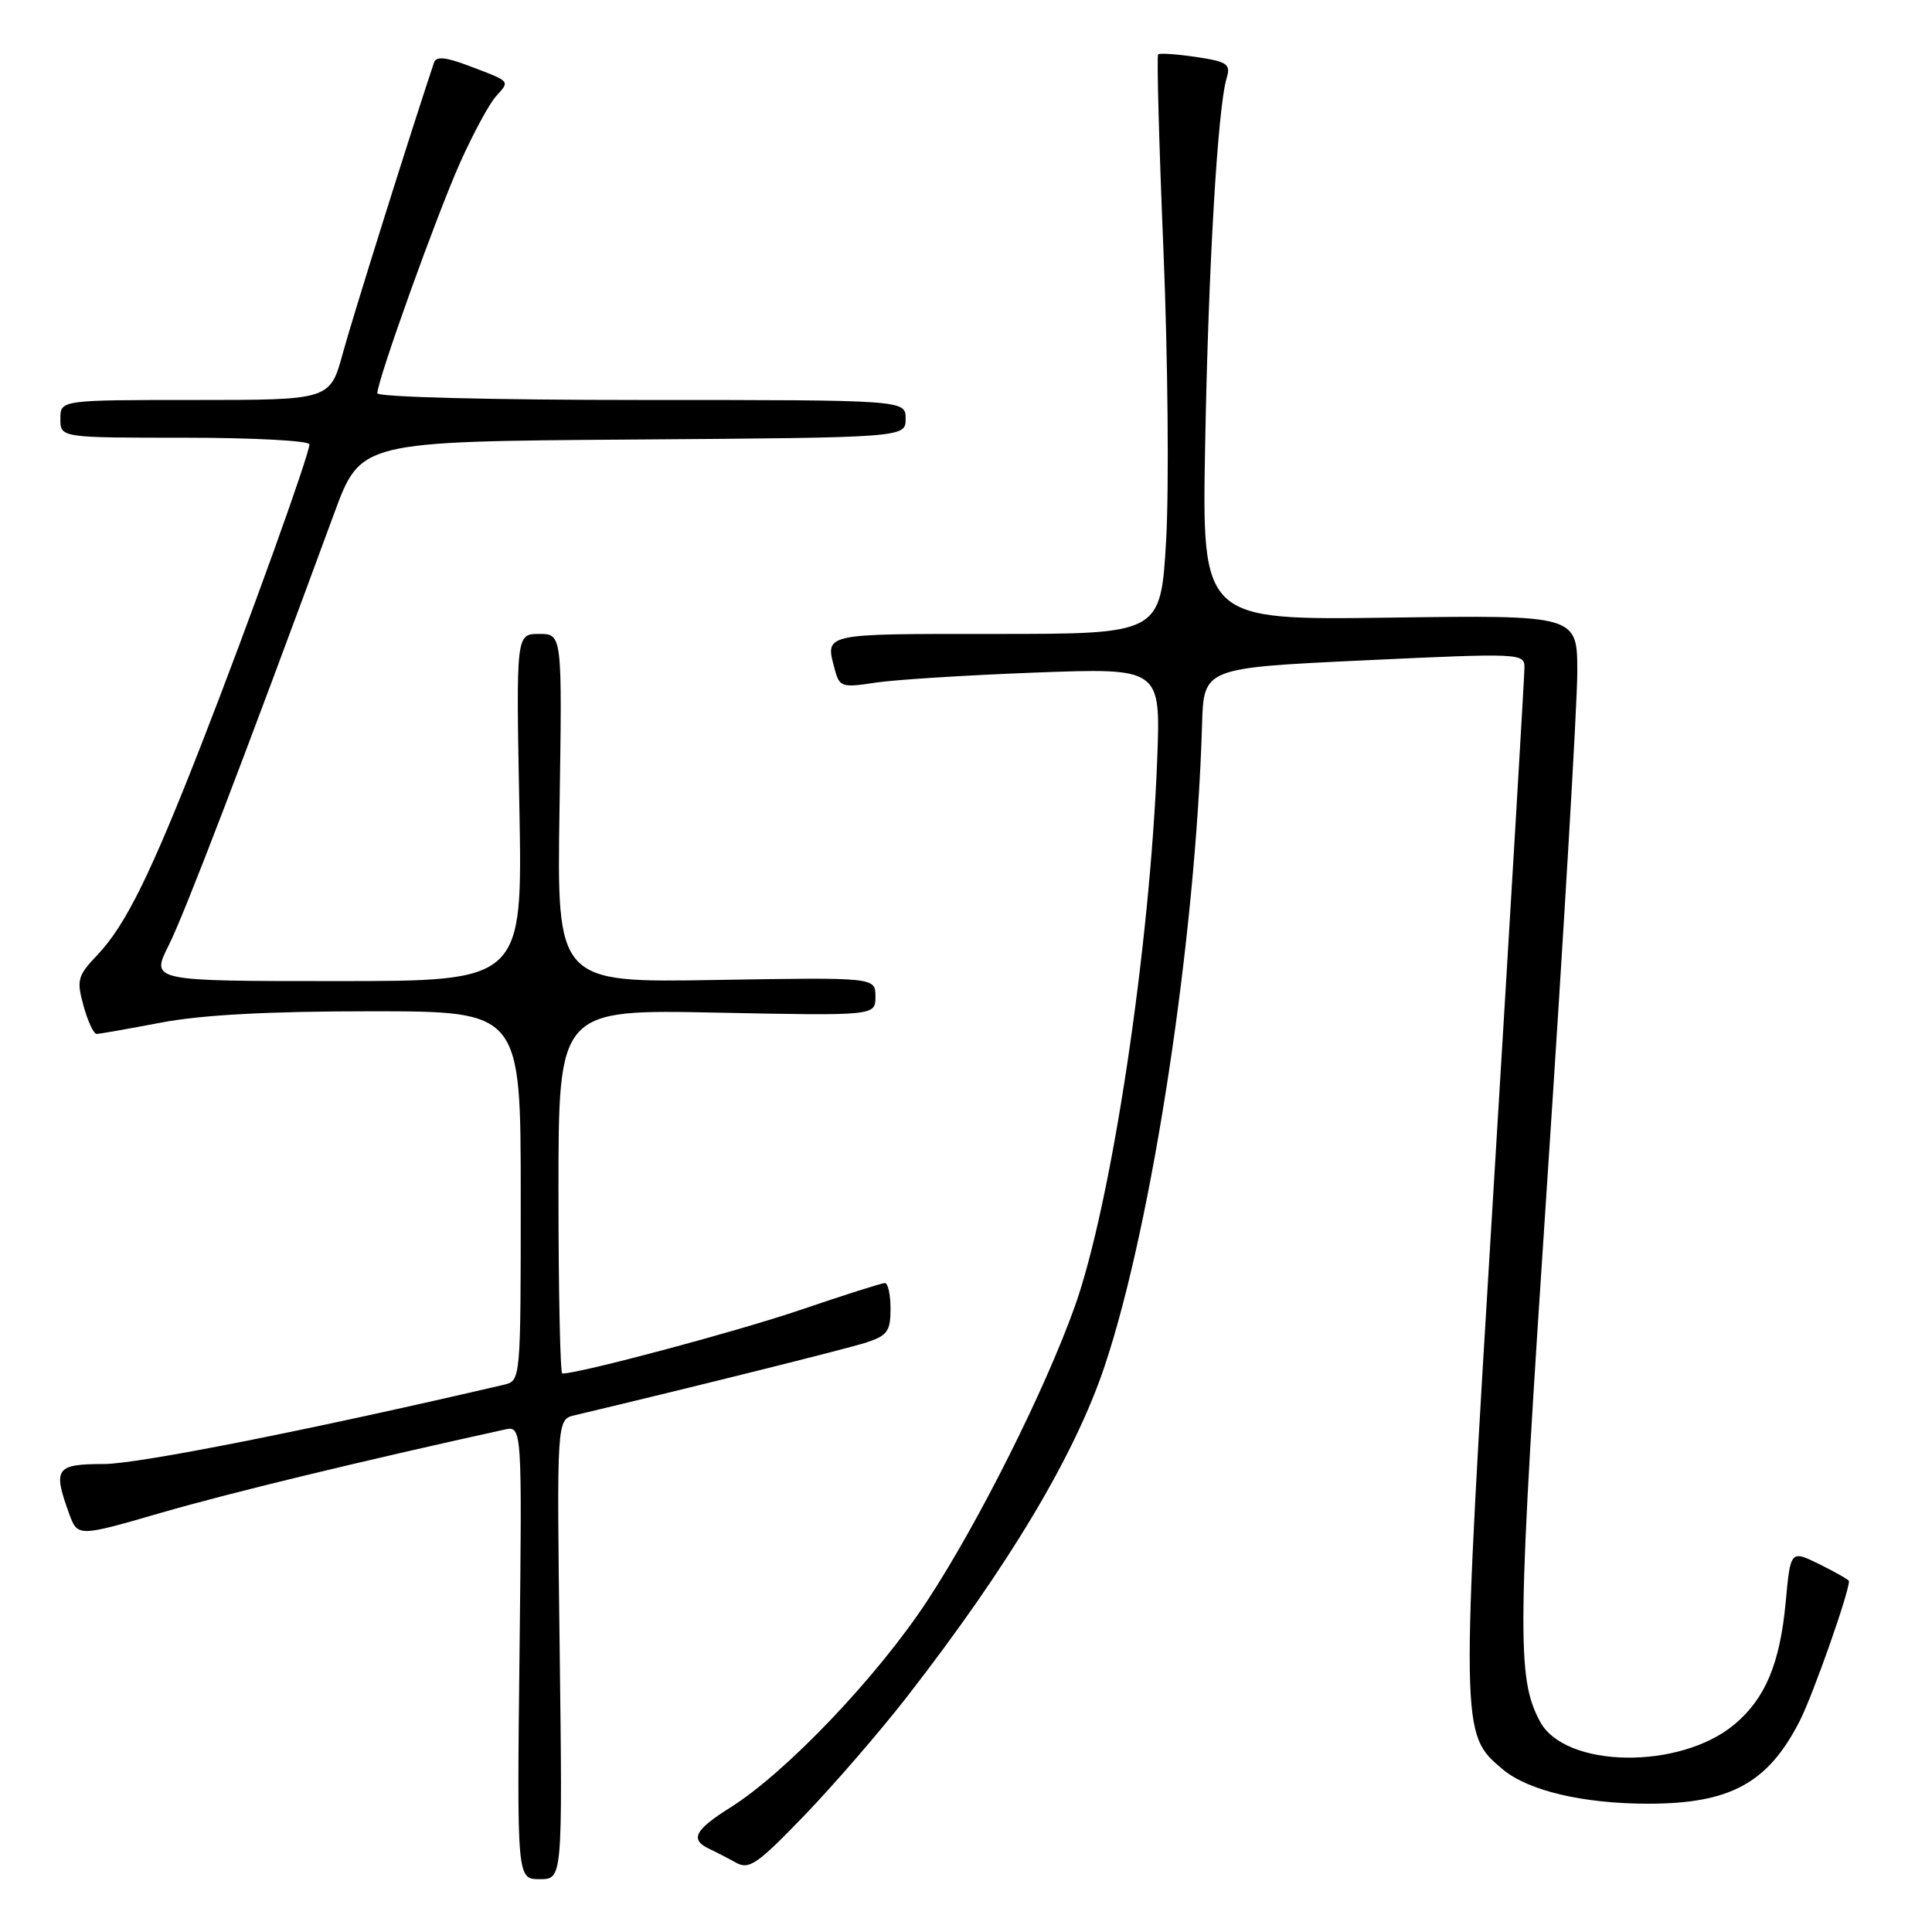 <?xml version="1.0" encoding="UTF-8" standalone="no"?>
<!DOCTYPE svg PUBLIC "-//W3C//DTD SVG 1.1//EN" "http://www.w3.org/Graphics/SVG/1.1/DTD/svg11.dtd" >
<svg xmlns="http://www.w3.org/2000/svg" xmlns:xlink="http://www.w3.org/1999/xlink" version="1.1" viewBox="0 0 256 256">
 <g >
 <path fill="currentColor"
d=" M 74.16 218.55 C 73.77 188.10 73.77 188.10 76.14 187.53 C 91.69 183.84 112.18 178.73 114.75 177.90 C 117.58 176.98 118.00 176.40 118.00 173.42 C 118.00 171.54 117.66 170.00 117.25 170.01 C 116.84 170.01 111.78 171.62 106.00 173.59 C 97.58 176.45 76.81 182.00 74.51 182.00 C 74.23 182.00 74.00 171.14 74.00 157.88 C 74.00 133.75 74.00 133.75 95.00 134.18 C 116.00 134.60 116.00 134.60 116.00 132.05 C 116.00 129.50 116.00 129.50 94.89 129.85 C 73.78 130.21 73.78 130.21 74.14 107.10 C 74.50 84.00 74.50 84.00 71.44 84.00 C 68.38 84.00 68.38 84.00 68.82 107.00 C 69.25 130.00 69.25 130.00 44.61 130.00 C 19.97 130.00 19.97 130.00 22.36 125.25 C 24.43 121.12 32.03 101.30 44.29 68.00 C 47.79 58.50 47.79 58.50 83.90 58.24 C 120.00 57.98 120.00 57.98 120.00 55.49 C 120.00 53.00 120.00 53.00 85.00 53.00 C 65.25 53.00 50.00 52.61 50.00 52.11 C 50.00 50.38 57.90 28.39 60.99 21.50 C 62.72 17.65 64.85 13.71 65.73 12.75 C 67.59 10.69 67.72 10.84 62.20 8.75 C 59.01 7.54 57.79 7.43 57.50 8.31 C 54.17 18.30 46.75 41.97 45.44 46.75 C 43.74 53.00 43.74 53.00 25.87 53.00 C 8.00 53.00 8.00 53.00 8.00 55.50 C 8.00 58.00 8.00 58.00 24.50 58.00 C 33.58 58.00 41.00 58.40 41.00 58.88 C 41.00 60.22 32.88 82.77 26.71 98.57 C 19.94 115.91 16.63 122.61 12.91 126.53 C 10.27 129.31 10.12 129.86 11.07 133.28 C 11.63 135.32 12.41 137.00 12.80 137.00 C 13.18 137.00 17.03 136.32 21.34 135.50 C 26.67 134.48 35.54 134.00 49.09 134.00 C 69.00 134.00 69.00 134.00 69.00 158.48 C 69.00 182.96 69.00 182.96 66.75 183.49 C 41.00 189.49 18.30 193.99 13.75 193.99 C 7.39 194.00 6.99 194.57 9.14 200.51 C 10.28 203.66 10.28 203.66 21.39 200.44 C 30.36 197.84 47.77 193.62 66.84 189.43 C 69.18 188.92 69.18 188.92 68.84 218.96 C 68.50 249.00 68.50 249.00 71.52 249.00 C 74.54 249.00 74.54 249.00 74.16 218.55 Z  M 120.19 224.82 C 133.68 207.46 142.41 192.85 146.38 180.99 C 152.70 162.08 158.44 124.29 159.28 96.00 C 159.50 88.50 159.50 88.50 180.75 87.50 C 201.42 86.53 202.00 86.55 202.00 88.43 C 202.00 89.49 200.17 120.32 197.94 156.93 C 193.50 229.78 193.50 229.72 199.11 234.44 C 202.49 237.28 209.76 239.00 218.40 239.00 C 229.28 239.00 234.29 236.26 238.49 228.00 C 240.26 224.50 245.00 211.05 245.00 209.50 C 245.00 209.34 243.26 208.35 241.13 207.29 C 237.25 205.38 237.25 205.38 236.61 212.33 C 235.85 220.42 233.92 225.05 229.85 228.47 C 222.64 234.54 207.38 234.32 204.06 228.11 C 200.94 222.29 201.02 216.59 205.03 156.32 C 207.21 123.49 209.00 93.22 209.00 89.06 C 209.00 81.50 209.00 81.50 184.13 81.84 C 159.26 82.18 159.26 82.18 159.69 58.84 C 160.12 35.37 161.35 14.32 162.53 10.38 C 163.10 8.48 162.66 8.18 158.49 7.55 C 155.92 7.17 153.66 7.01 153.46 7.21 C 153.26 7.41 153.58 19.16 154.17 33.33 C 154.75 47.50 154.91 64.70 154.52 71.55 C 153.80 84.00 153.80 84.00 131.90 84.00 C 108.65 84.00 109.32 83.85 110.65 88.84 C 111.24 91.01 111.62 91.13 115.89 90.47 C 118.43 90.07 127.99 89.47 137.15 89.12 C 153.79 88.50 153.79 88.50 153.34 100.50 C 152.40 125.48 147.28 159.50 142.40 173.16 C 138.46 184.20 129.63 201.82 122.88 212.09 C 116.28 222.16 104.14 234.89 96.75 239.52 C 91.99 242.51 91.37 243.78 94.06 245.02 C 94.85 245.39 96.40 246.19 97.50 246.80 C 99.26 247.79 100.34 247.04 106.61 240.53 C 110.52 236.47 116.63 229.40 120.19 224.82 Z "/>
</g>
</svg>